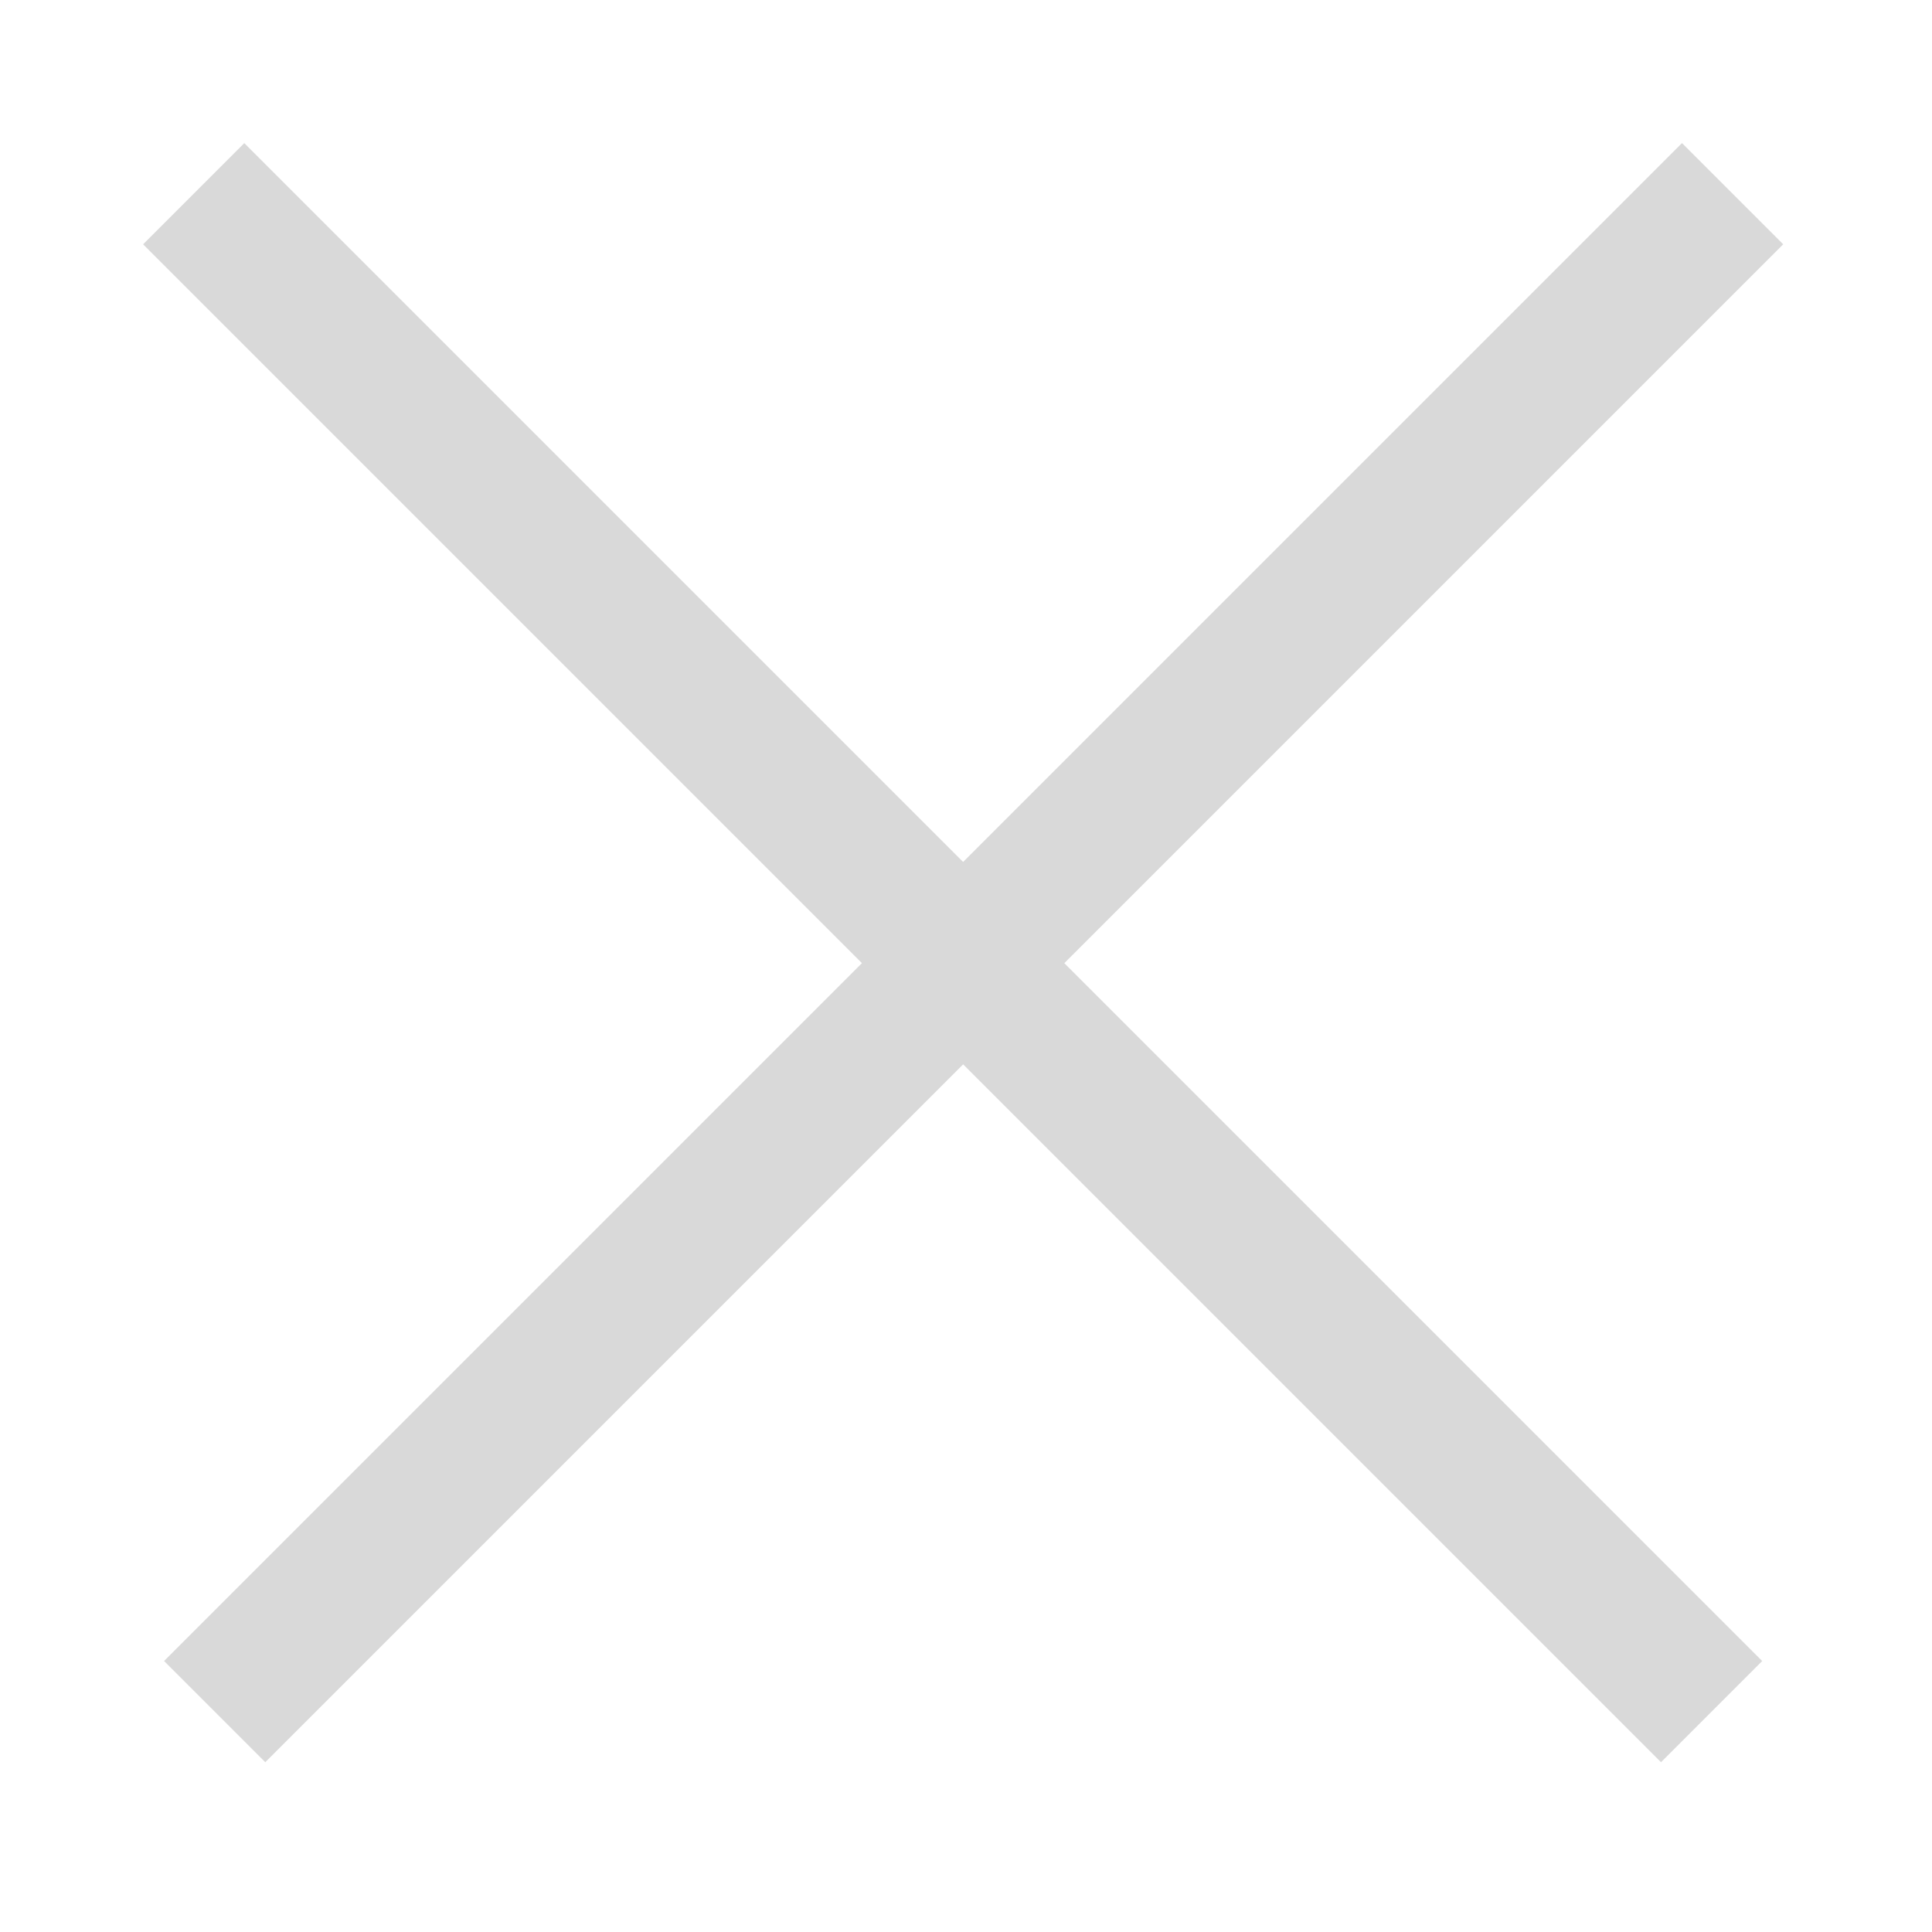 <svg width="27" height="27" viewBox="0 0 27 27" fill="none" xmlns="http://www.w3.org/2000/svg">
<g filter="url(#filter0_d_1635_337)">
<rect x="0.293" y="21.213" width="30" height="2" transform="rotate(-45 0.293 21.213)" fill="#D9D9D9"/>
<rect x="1.414" width="30" height="2" transform="rotate(45 1.414 0)" fill="#D9D9D9"/>
</g>
<defs>
<filter id="filter0_d_1635_337" x="0" y="0" width="26.92" height="26.627" filterUnits="userSpaceOnUse" color-interpolation-filters="sRGB">
<feFlood flood-opacity="0" result="BackgroundImageFix"/>
<feColorMatrix in="SourceAlpha" type="matrix" values="0 0 0 0 0 0 0 0 0 0 0 0 0 0 0 0 0 0 127 0" result="hardAlpha"/>
<feOffset dx="2" dy="2"/>
<feGaussianBlur stdDeviation="1"/>
<feComposite in2="hardAlpha" operator="out"/>
<feColorMatrix type="matrix" values="0 0 0 0 0 0 0 0 0 0 0 0 0 0 0 0 0 0 0.3 0"/>
<feBlend mode="normal" in2="BackgroundImageFix" result="effect1_dropShadow_1635_337"/>
<feBlend mode="normal" in="SourceGraphic" in2="effect1_dropShadow_1635_337" result="shape"/>
</filter>
</defs>
</svg>
